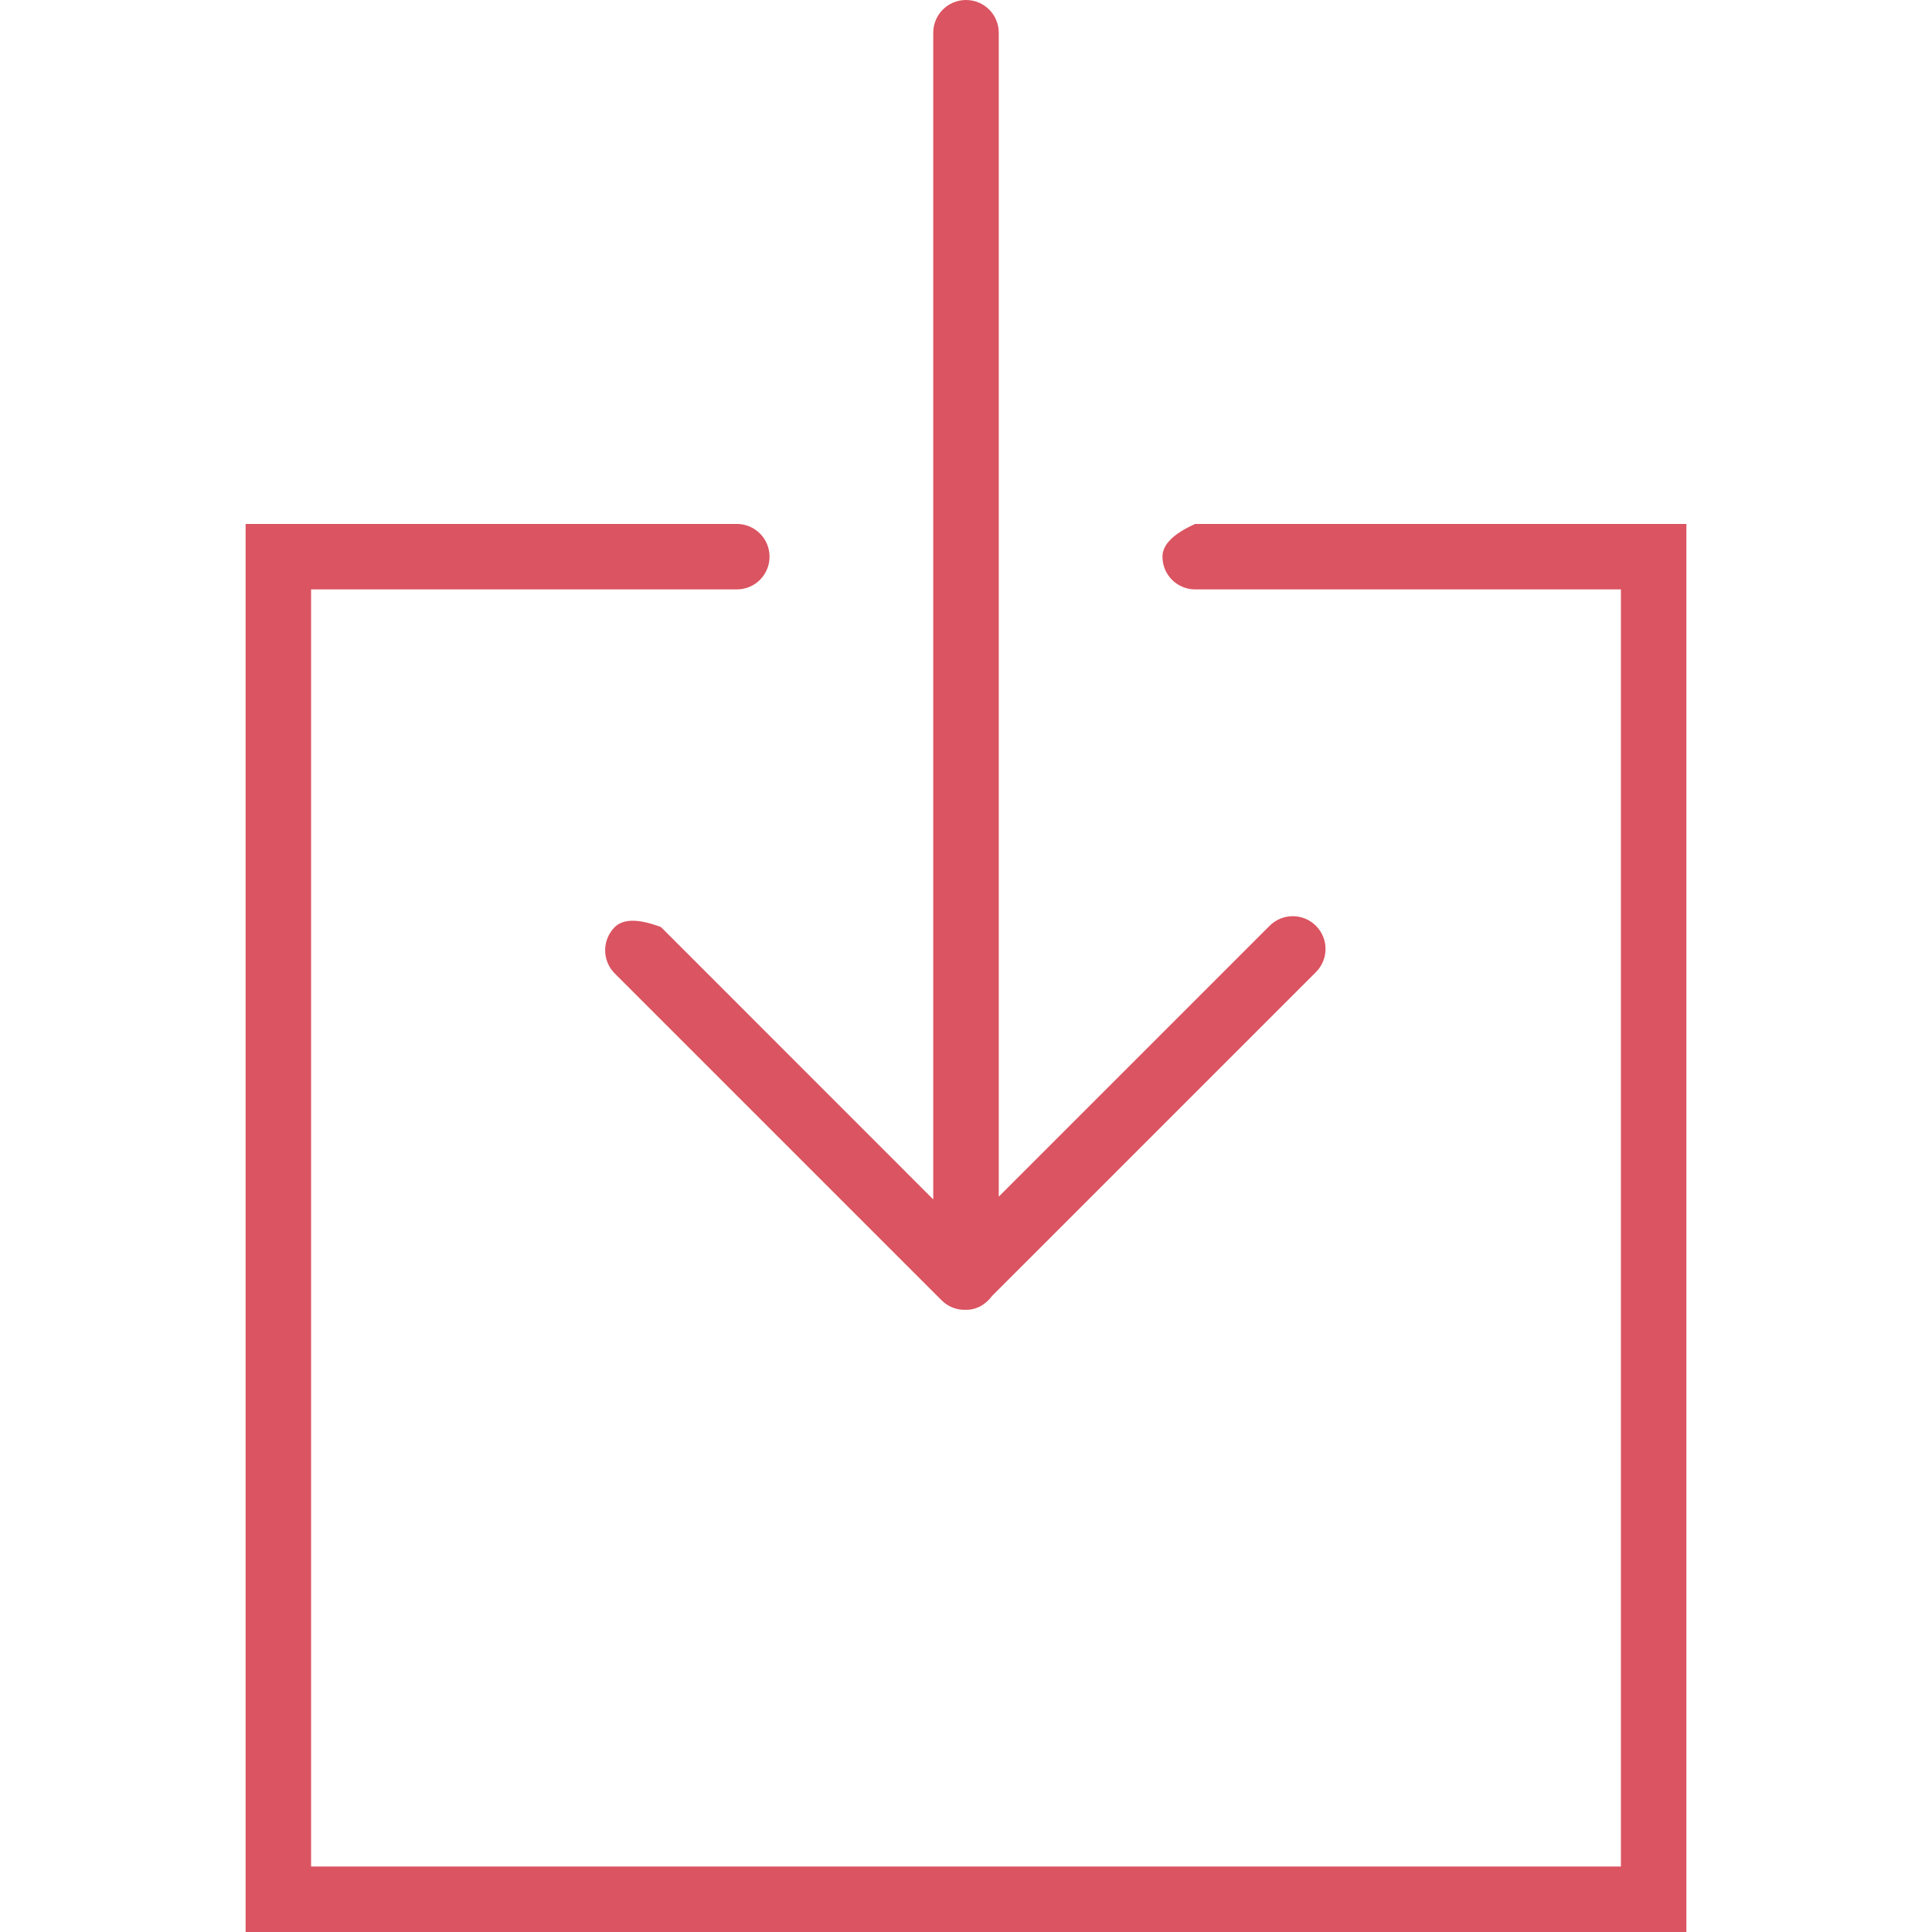<?xml version="1.0" encoding="UTF-8" standalone="no"?>
<!DOCTYPE svg PUBLIC "-//W3C//DTD SVG 1.1//EN" "http://www.w3.org/Graphics/SVG/1.1/DTD/svg11.dtd">
<svg version="1.1" xmlns="http://www.w3.org/2000/svg" xmlns:xlink="http://www.w3.org/1999/xlink" preserveAspectRatio="xMidYMid meet" viewBox="0 0 640 640" width="640" height="640"><defs><path d="M203.64 307.12C199.4 311.37 199.4 318.22 203.64 322.46C214.46 333.29 301.06 419.88 311.89 430.71C313.9 432.76 316.66 433.9 319.54 433.9C319.62 433.9 319.7 433.85 319.77 433.85C319.85 433.85 319.91 433.9 320 433.9C323.61 433.9 326.65 432.02 328.62 429.31C339.35 418.58 425.19 332.75 435.92 322.02C440.16 317.78 440.16 310.92 435.92 306.68C431.67 302.44 424.82 302.44 420.58 306.68C414.6 312.66 384.69 342.57 330.85 396.41C330.85 165.07 330.85 36.55 330.85 10.85C330.85 4.85 326 0 320 0C314 0 309.15 4.85 309.15 10.85C309.15 36.61 309.15 165.44 309.15 397.32L218.98 307.12C211.58 304.3 206.47 304.3 203.64 307.12Z" id="cmCoNdhrJ"></path><path d="M385.08 184.41C385.08 190.41 389.93 195.25 395.93 195.25C405.33 195.25 452.34 195.25 536.95 195.25L536.95 618.31L103.05 618.31L103.05 195.25C187.66 195.25 234.67 195.25 244.07 195.25C250.07 195.25 254.92 190.41 254.92 184.41C254.92 178.41 250.07 173.56 244.07 173.56C233.22 173.56 178.98 173.56 81.36 173.56L81.36 640L558.64 640L558.64 173.56L395.93 173.56C388.7 176.79 385.08 180.41 385.08 184.41Z" id="a26Jod2F"></path></defs><g><g><g><use xlink:href="#cmCoNdhrJ" opacity="1" fill="#db5461" fill-opacity="1"></use><g><use xlink:href="#cmCoNdhrJ" opacity="1" fill-opacity="0" stroke="#000000" stroke-width="0" stroke-opacity="0"></use></g></g><g><use xlink:href="#a26Jod2F" opacity="1" fill="#db5461" fill-opacity="1"></use><g><use xlink:href="#a26Jod2F" opacity="1" fill-opacity="0" stroke="#000000" stroke-width="0" stroke-opacity="0"></use></g></g></g></g></svg>